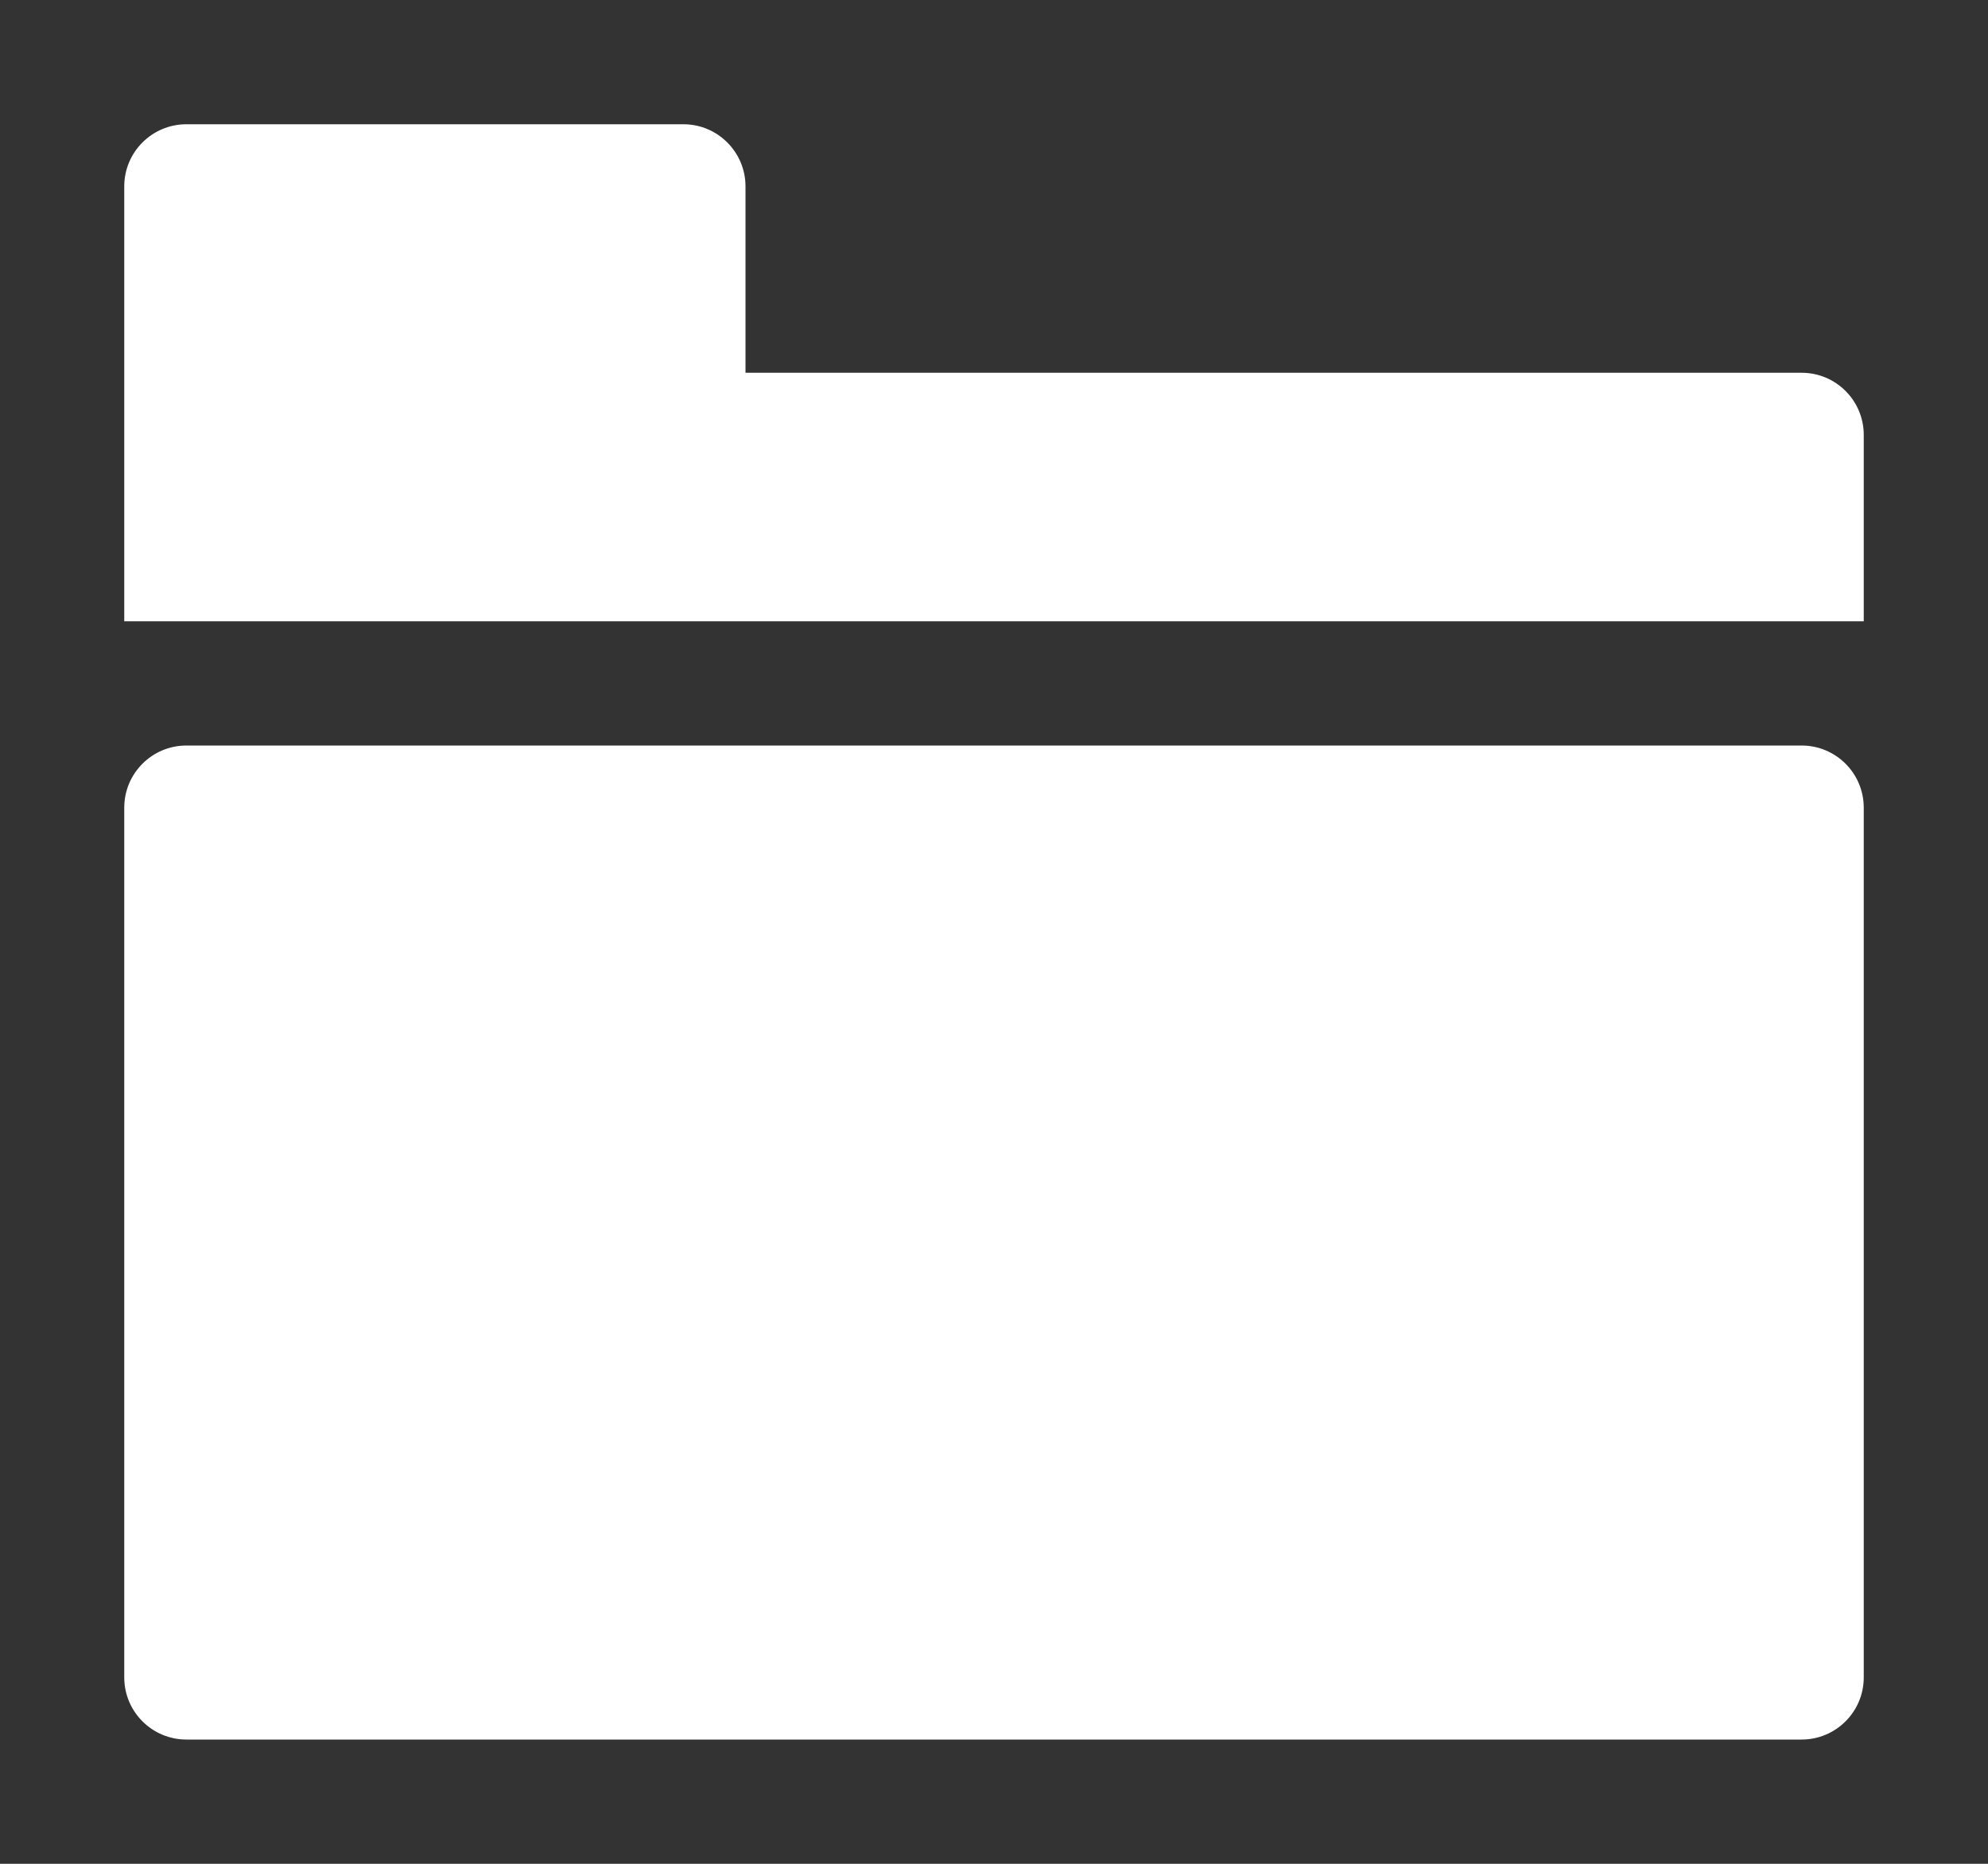 <svg height="15" viewBox="0 0 1600 1500" width="16" xmlns="http://www.w3.org/2000/svg"
    xmlns:inkscape="http://www.inkscape.org/namespaces/inkscape"
    xmlns:sodipodi="http://sodipodi.sourceforge.net/DTD/sodipodi-0.dtd">
    <rect x="0" y="0" width="1600" height="1500" fill="#333333" stroke="none"/>
    <sodipodi:namedview pagecolor="#303030" showgrid="true">
        <inkscape:grid id="grid5" units="px" spacingx="100" spacingy="100" color="#4772b3" opacity="0.2"
            visible="true" />
    </sodipodi:namedview>
    <g fill="#fff">
        <g enable-background="new" transform="matrix(100 0 0 100 -36200 -9400)">
            <path
                d="m363.5 95c-.276 0-.5.224-.5.5v3.5h14v-1.5c-0-.276-.224-.5-.5-.5h-8.5v-1.5c-0-.276-.224-.5-.5-.5z" />
            <path
                d="m363.5 100c-.276 0-.5.224-.5.5v7c0.0.276.224.5.5.5h13c.276-0.0.5-.224.5-.5v-7c-0-.276-.224-.5-.5-.5z" />
        </g>
    </g>
</svg>
